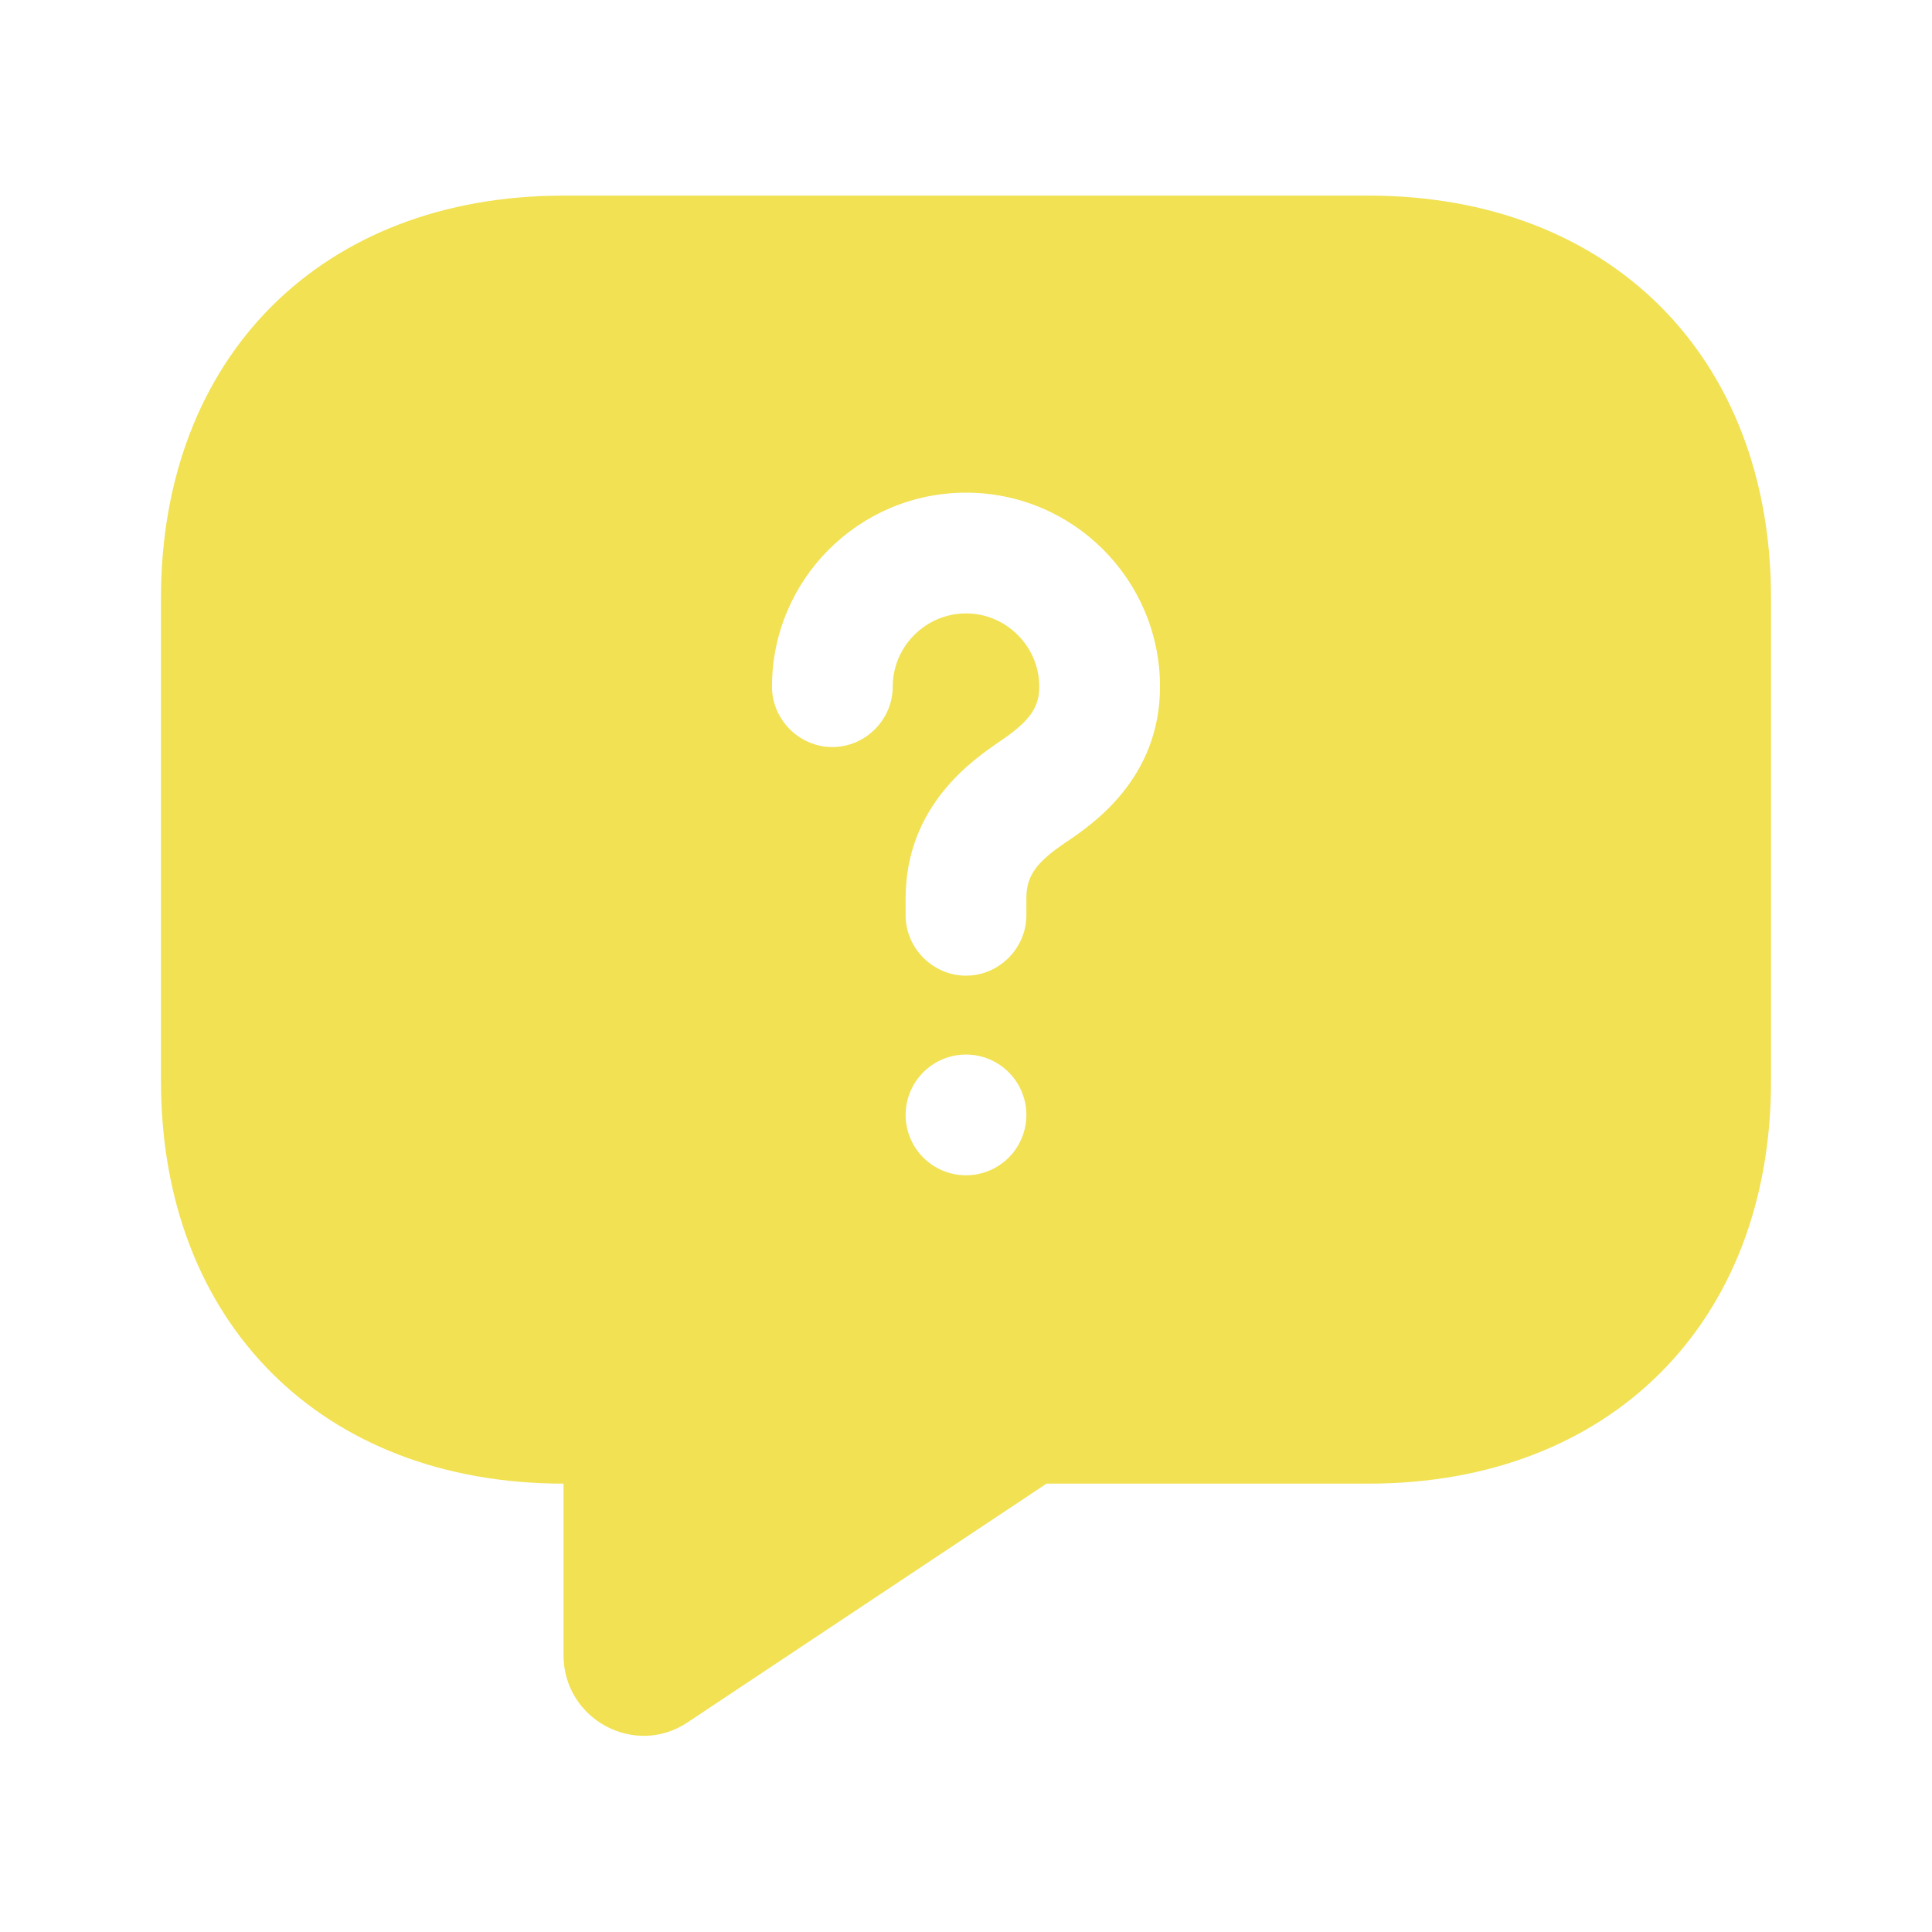 <svg width="40" height="40" viewBox="0 0 40 40" fill="none" xmlns="http://www.w3.org/2000/svg">
<path d="M28.333 4.05H11.667C6.667 4.05 3.333 7.383 3.333 12.383V22.383C3.333 27.383 6.667 30.717 11.667 30.717V34.267C11.667 35.6 13.15 36.4 14.25 35.65L21.667 30.717H28.333C33.333 30.717 36.667 27.383 36.667 22.383V12.383C36.667 7.383 33.333 4.05 28.333 4.05ZM20 24.333C19.669 24.333 19.351 24.202 19.116 23.967C18.882 23.733 18.75 23.415 18.75 23.083C18.75 22.752 18.882 22.434 19.116 22.2C19.351 21.965 19.669 21.833 20 21.833C20.331 21.833 20.649 21.965 20.884 22.2C21.118 22.434 21.25 22.752 21.25 23.083C21.25 23.415 21.118 23.733 20.884 23.967C20.649 24.202 20.331 24.333 20 24.333ZM22.1 17.417C21.45 17.85 21.25 18.133 21.25 18.6V18.95C21.25 19.633 20.683 20.2 20 20.2C19.317 20.2 18.75 19.633 18.75 18.95V18.6C18.75 16.667 20.167 15.717 20.7 15.35C21.317 14.933 21.517 14.65 21.517 14.217C21.517 13.383 20.833 12.7 20 12.7C19.167 12.7 18.483 13.383 18.483 14.217C18.483 14.9 17.917 15.467 17.233 15.467C16.55 15.467 15.983 14.9 15.983 14.217C15.983 12 17.783 10.2 20 10.2C22.217 10.2 24.017 12 24.017 14.217C24.017 16.117 22.617 17.067 22.1 17.417Z" fill="#F1E153"/>
</svg>
